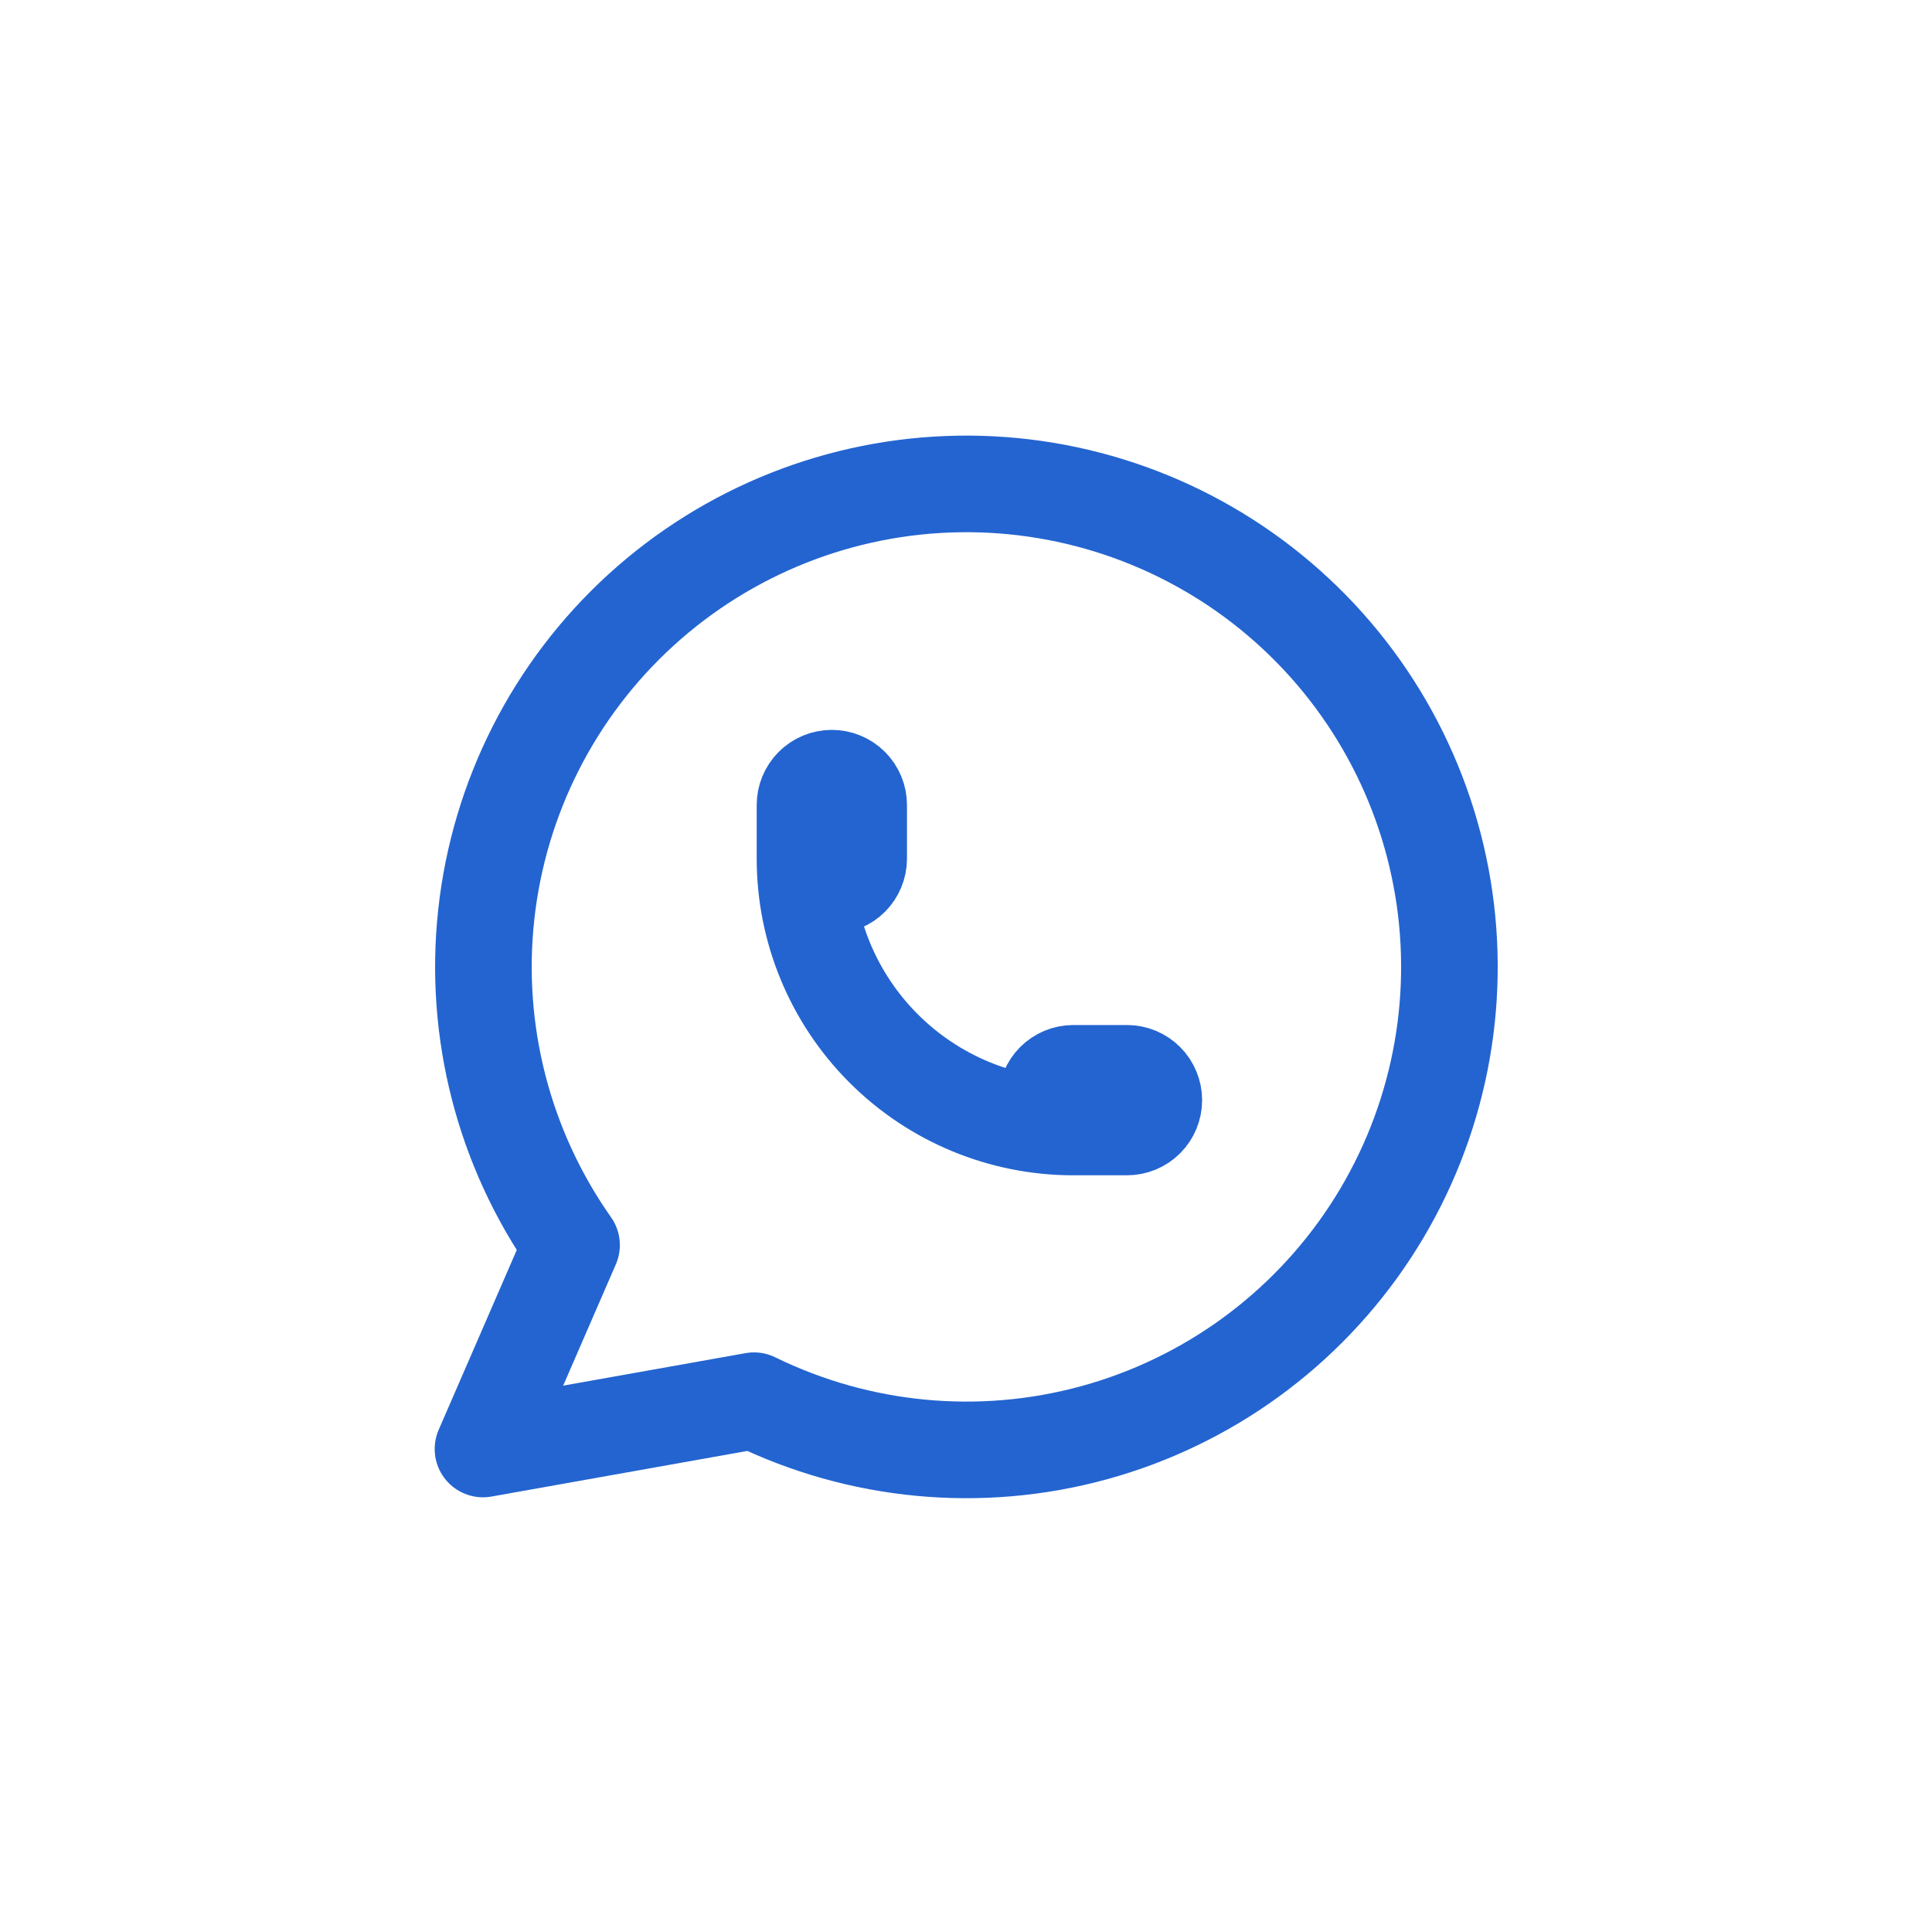 <svg width="60" height="60" viewBox="0 0 60 60" fill="none" xmlns="http://www.w3.org/2000/svg">
<rect width="60" height="60" fill="white"/>
<g clip-path="url(#clip0_1_3141)">
<path d="M25 26.667C25 26.888 25.088 27.1 25.244 27.256C25.4 27.412 25.612 27.5 25.833 27.5C26.054 27.5 26.266 27.412 26.423 27.256C26.579 27.1 26.667 26.888 26.667 26.667V25.833V25C26.667 24.779 26.579 24.567 26.423 24.411C26.266 24.255 26.054 24.167 25.833 24.167C25.612 24.167 25.4 24.255 25.244 24.411C25.088 24.567 25 24.779 25 25V26.667Z" fill="#2364D0"/>
<path d="M33.333 35H35C35.221 35 35.433 34.912 35.589 34.756C35.745 34.6 35.833 34.388 35.833 34.167C35.833 33.946 35.745 33.734 35.589 33.577C35.433 33.421 35.221 33.333 35 33.333H33.333C33.112 33.333 32.9 33.421 32.744 33.577C32.588 33.734 32.5 33.946 32.5 34.167C32.5 34.388 32.588 34.6 32.744 34.756C32.9 34.912 33.112 35 33.333 35Z" fill="#2364D0"/>
<path d="M25 26.667C25 26.888 25.088 27.1 25.244 27.256C25.4 27.412 25.612 27.5 25.833 27.5C26.054 27.5 26.266 27.412 26.423 27.256C26.579 27.1 26.667 26.888 26.667 26.667V25.833V25C26.667 24.779 26.579 24.567 26.423 24.411C26.266 24.255 26.054 24.167 25.833 24.167C25.612 24.167 25.4 24.255 25.244 24.411C25.088 24.567 25 24.779 25 25V26.667ZM25 26.667C25 28.877 25.878 30.996 27.441 32.559C29.004 34.122 31.123 35 33.333 35M33.333 35H35C35.221 35 35.433 34.912 35.589 34.756C35.745 34.6 35.833 34.388 35.833 34.167C35.833 33.946 35.745 33.734 35.589 33.577C35.433 33.421 35.221 33.333 35 33.333H33.333C33.112 33.333 32.9 33.421 32.744 33.577C32.588 33.734 32.5 33.946 32.5 34.167C32.5 34.388 32.588 34.6 32.744 34.756C32.9 34.912 33.112 35 33.333 35ZM15 45L17.75 38.667C15.646 35.68 14.704 32.028 15.102 28.397C15.499 24.765 17.208 21.404 19.908 18.942C22.608 16.482 26.113 15.09 29.766 15.03C33.418 14.97 36.968 16.245 39.747 18.616C42.526 20.986 44.345 24.29 44.862 27.907C45.379 31.523 44.558 35.204 42.553 38.258C40.549 41.312 37.499 43.53 33.976 44.495C30.452 45.46 26.698 45.106 23.417 43.5L15 45Z" stroke="#2364D0" stroke-width="3" stroke-linecap="round" stroke-linejoin="round"/>
</g>
<defs>
<clipPath id="clip0_1_3141">
<rect width="40" height="40" fill="white" transform="translate(10 10)"/>
</clipPath>
</defs>
</svg>
